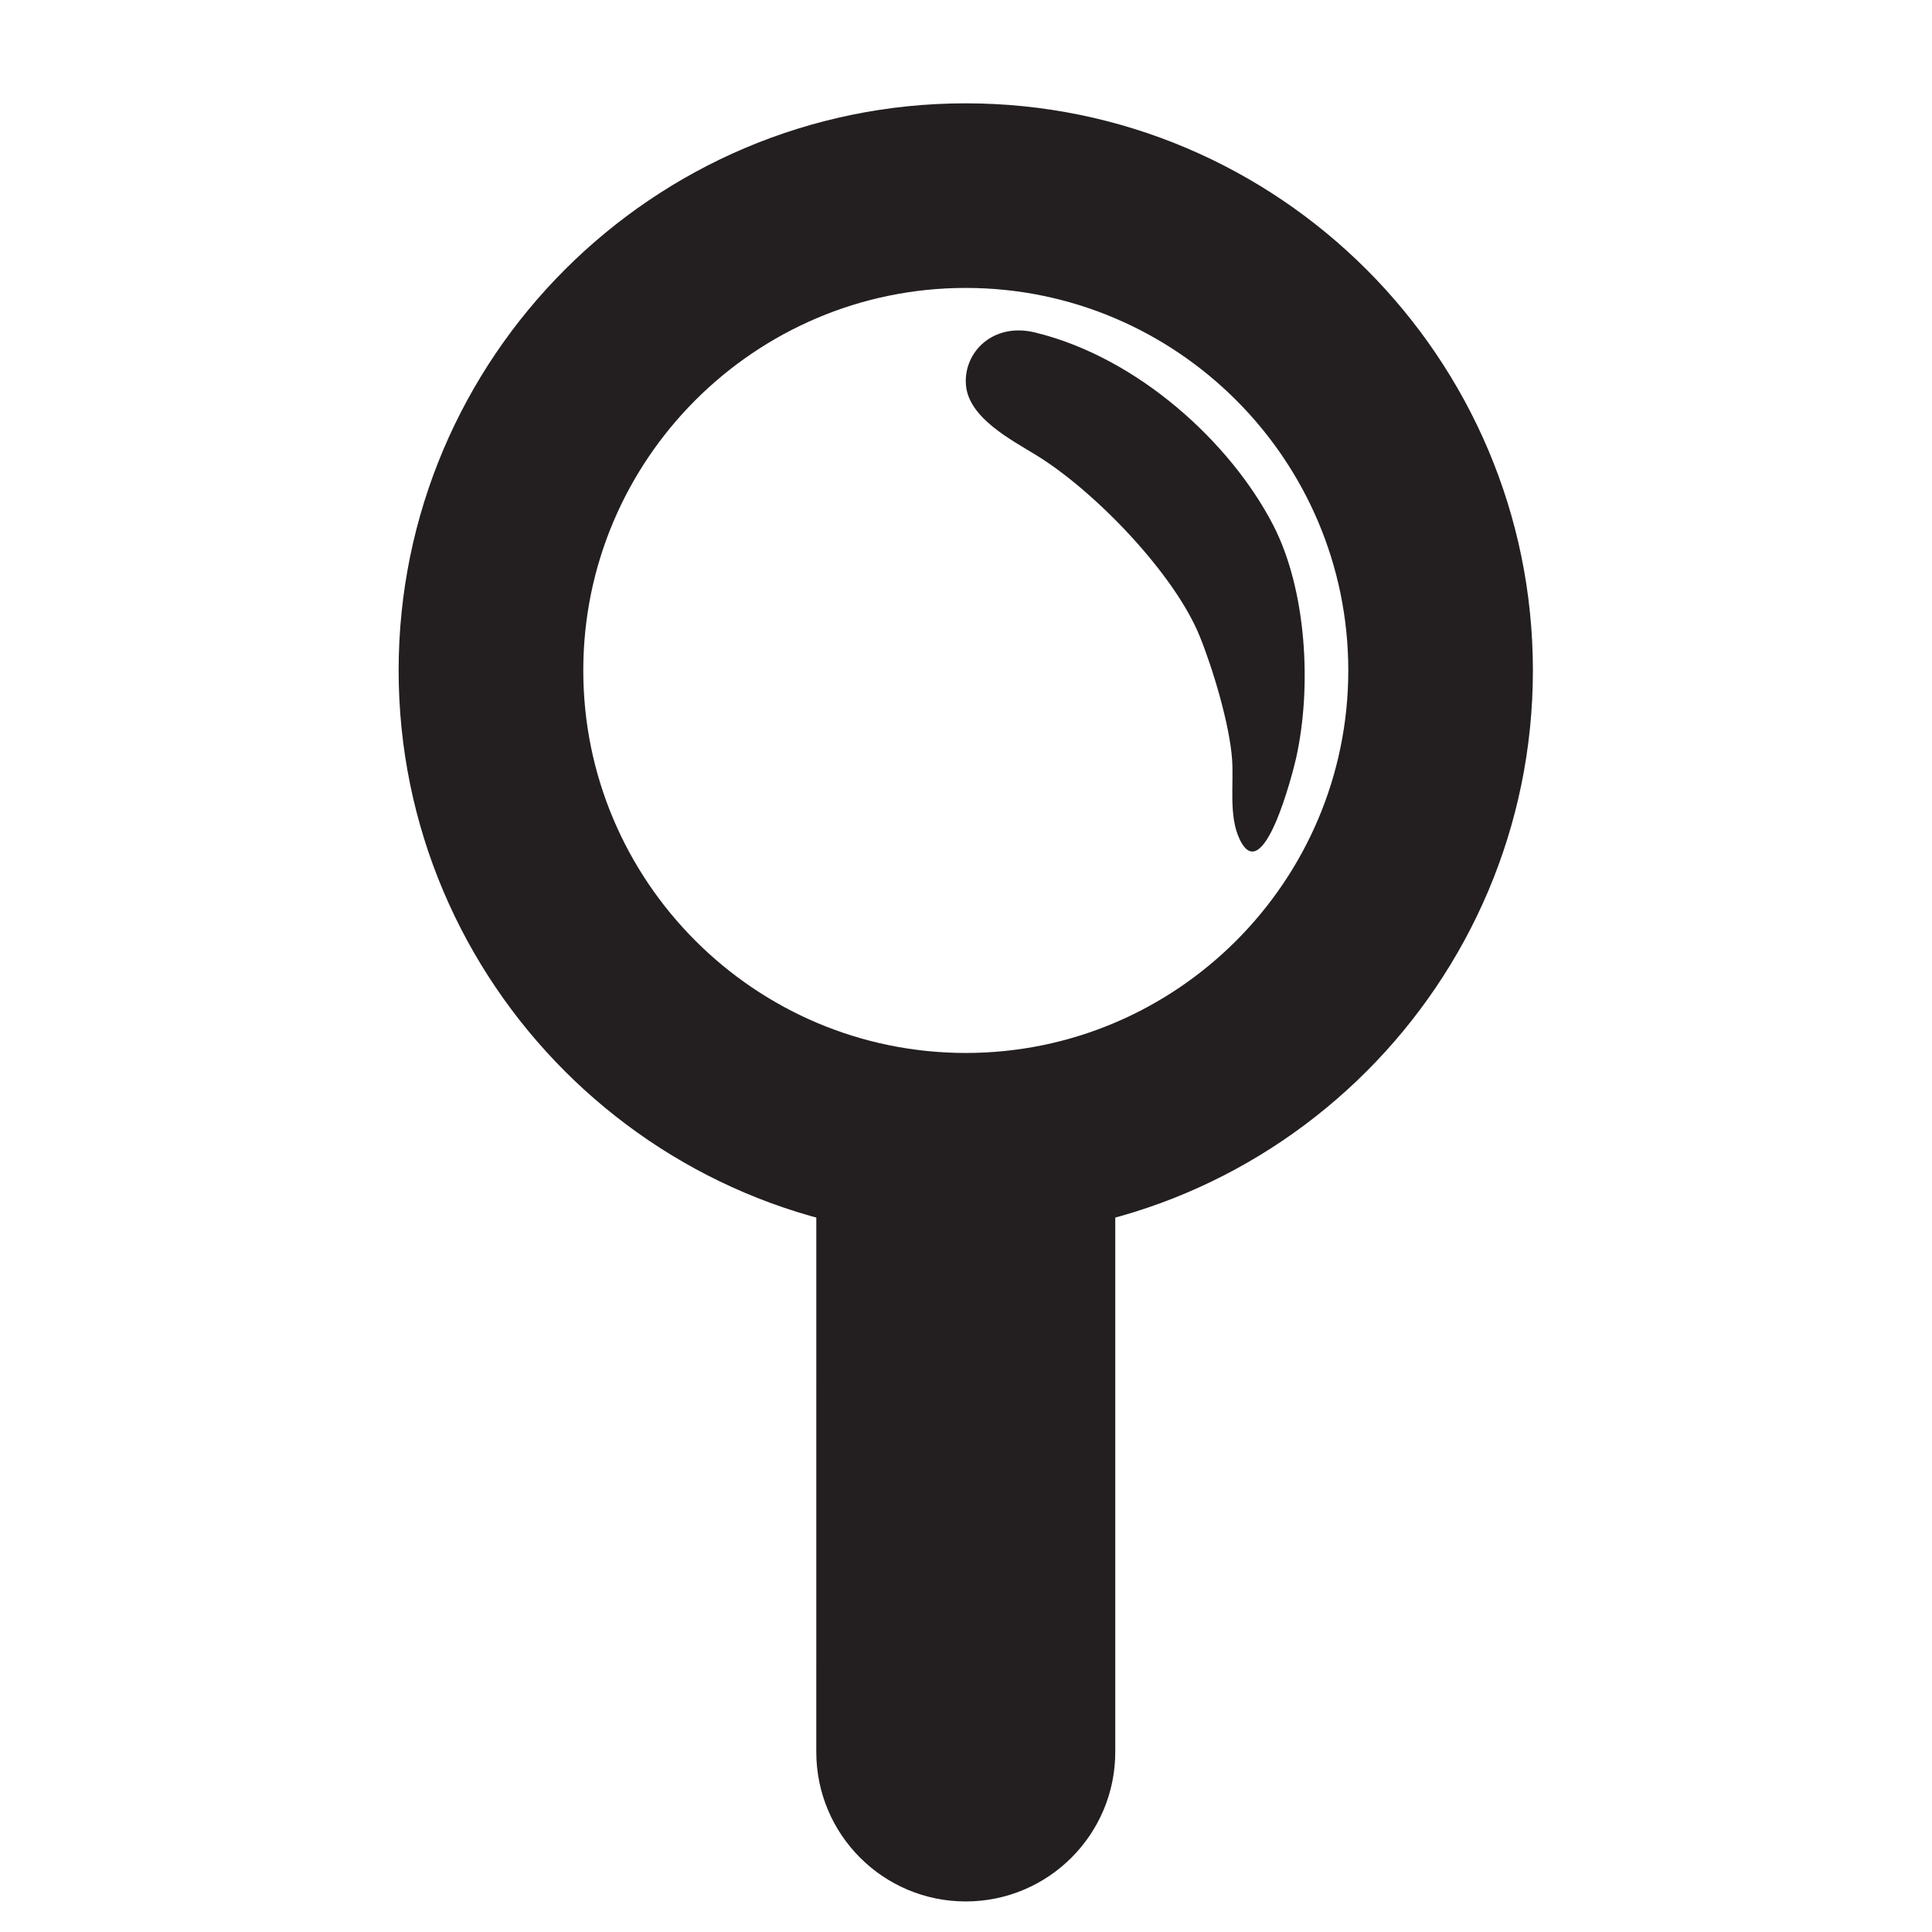 <?xml version="1.0" encoding="UTF-8"?>
<svg xmlns="http://www.w3.org/2000/svg" xmlns:xlink="http://www.w3.org/1999/xlink" width="375pt" height="375pt" viewBox="0 0 375 375" version="1.2">
<defs>
<clipPath id="clip1">
  <path d="M 77 20 L 298 20 L 298 241 L 77 241 Z M 77 20 "/>
</clipPath>
<clipPath id="clip2">
  <path d="M 187.496 -40.695 L 400.156 171.969 L 187.496 384.629 L -25.168 171.969 Z M 187.496 -40.695 "/>
</clipPath>
<clipPath id="clip3">
  <path d="M 187.496 -40.695 L 400.156 171.969 L 187.496 384.629 L -25.168 171.969 Z M 187.496 -40.695 "/>
</clipPath>
<clipPath id="clip4">
  <path d="M 187.496 -40.695 L 400.406 172.215 L 187.496 385.129 L -25.418 172.215 Z M 187.496 -40.695 "/>
</clipPath>
<clipPath id="clip5">
  <path d="M 158 215 L 217 215 L 217 370 L 158 370 Z M 158 215 "/>
</clipPath>
<clipPath id="clip6">
  <path d="M 187.496 -40.695 L 400.156 171.969 L 187.496 384.629 L -25.168 171.969 Z M 187.496 -40.695 "/>
</clipPath>
<clipPath id="clip7">
  <path d="M 187.496 -40.695 L 400.156 171.969 L 187.496 384.629 L -25.168 171.969 Z M 187.496 -40.695 "/>
</clipPath>
<clipPath id="clip8">
  <path d="M 187.496 -40.695 L 400.406 172.215 L 187.496 385.129 L -25.418 172.215 Z M 187.496 -40.695 "/>
</clipPath>
<clipPath id="clip9">
  <path d="M 187 64 L 254 64 L 254 166 L 187 166 Z M 187 64 "/>
</clipPath>
<clipPath id="clip10">
  <path d="M 187.496 -40.695 L 400.156 171.969 L 187.496 384.629 L -25.168 171.969 Z M 187.496 -40.695 "/>
</clipPath>
<clipPath id="clip11">
  <path d="M 187.496 -40.695 L 400.156 171.969 L 187.496 384.629 L -25.168 171.969 Z M 187.496 -40.695 "/>
</clipPath>
<clipPath id="clip12">
  <path d="M 187.496 -40.695 L 400.406 172.215 L 187.496 385.129 L -25.418 172.215 Z M 187.496 -40.695 "/>
</clipPath>
</defs>
<g id="surface1">
<g clip-path="url(#clip1)" clip-rule="nonzero">
<g clip-path="url(#clip2)" clip-rule="nonzero">
<g clip-path="url(#clip3)" clip-rule="nonzero">
<g clip-path="url(#clip4)" clip-rule="nonzero">
<path style=" stroke:none;fill-rule:nonzero;fill:rgb(13.73%,12.16%,12.549%);fill-opacity:1;" d="M 187.457 55.887 C 146.52 55.891 113.215 89.195 113.215 130.133 C 113.215 171.07 146.52 204.375 187.457 204.379 C 228.398 204.379 261.695 171.066 261.703 130.133 C 261.695 89.199 228.391 55.895 187.457 55.887 Z M 187.457 240.215 C 126.758 240.215 77.375 190.832 77.375 130.133 C 77.371 69.43 126.75 20.051 187.453 20.055 C 248.156 20.055 297.535 69.434 297.535 130.137 C 297.535 190.832 248.16 240.215 187.457 240.215 "/>
</g>
</g>
</g>
</g>
<g clip-path="url(#clip5)" clip-rule="nonzero">
<g clip-path="url(#clip6)" clip-rule="nonzero">
<g clip-path="url(#clip7)" clip-rule="nonzero">
<g clip-path="url(#clip8)" clip-rule="nonzero">
<path style=" stroke:none;fill-rule:nonzero;fill:rgb(13.73%,12.16%,12.549%);fill-opacity:1;" d="M 158.445 215.461 L 158.441 340.059 C 158.445 356.082 171.434 369.07 187.453 369.07 C 203.477 369.066 216.469 356.078 216.473 340.055 L 216.473 215.461 L 158.445 215.461 "/>
</g>
</g>
</g>
</g>
<g clip-path="url(#clip9)" clip-rule="nonzero">
<g clip-path="url(#clip10)" clip-rule="nonzero">
<g clip-path="url(#clip11)" clip-rule="nonzero">
<g clip-path="url(#clip12)" clip-rule="nonzero">
<path style=" stroke:none;fill-rule:nonzero;fill:rgb(13.73%,12.16%,12.549%);fill-opacity:1;" d="M 200.855 64.523 C 192.719 62.559 187.012 68.367 187.484 74.68 C 187.973 81.105 196.246 85.34 201.203 88.391 C 212.473 95.309 227.914 111.312 232.852 123.469 C 235.422 129.793 238.688 140.688 239.152 147.461 C 239.484 152.305 238.465 158.32 240.594 162.859 C 245.176 172.594 250.918 150.047 251.555 147.227 C 254.668 133.363 253.621 114.496 247.113 101.898 C 238.809 85.844 220.812 69.352 200.855 64.523 "/>
</g>
</g>
</g>
</g>
</g>
</svg>
